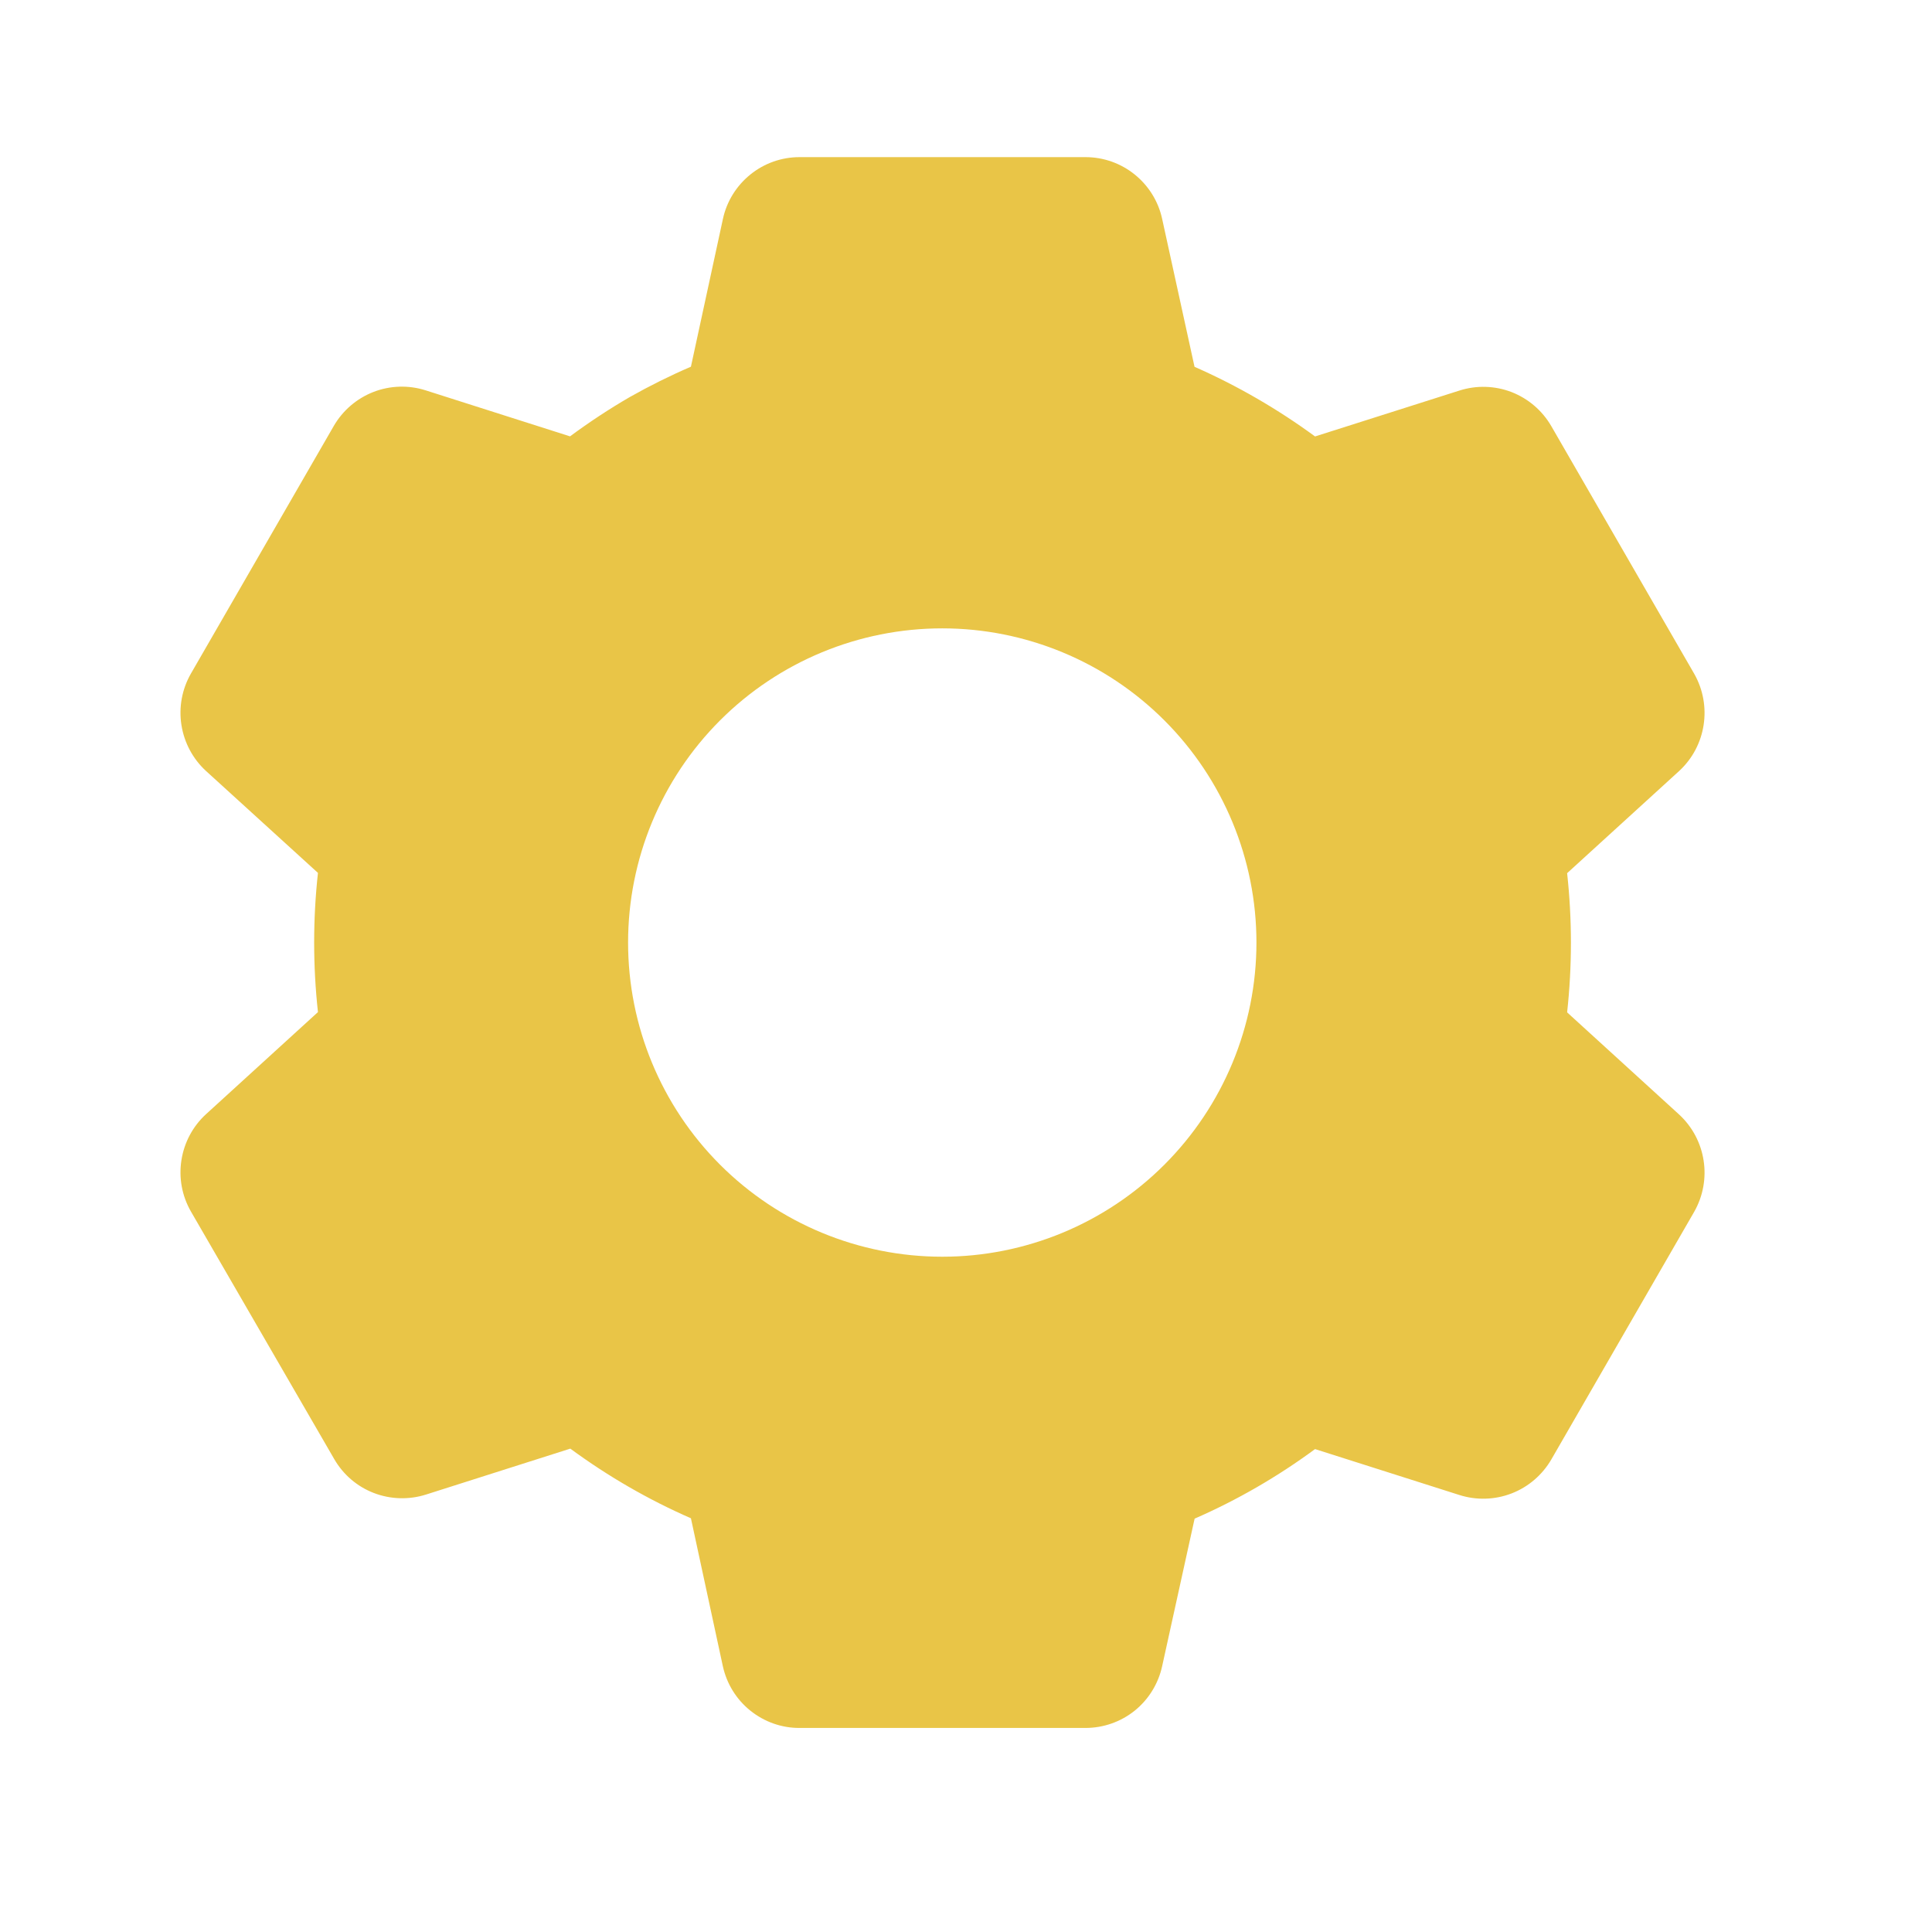 <svg width="21" height="21" viewBox="0 0 21 21" fill="none" xmlns="http://www.w3.org/2000/svg">
<path d="M11.799 18.782H8.691C8.496 18.783 8.308 18.716 8.156 18.594C8.004 18.472 7.899 18.302 7.857 18.111L7.51 16.503C7.046 16.3 6.607 16.046 6.199 15.746L4.631 16.245C4.445 16.304 4.245 16.298 4.063 16.228C3.881 16.158 3.729 16.027 3.632 15.858L2.075 13.168C1.978 12.999 1.942 12.803 1.972 12.611C2.002 12.418 2.096 12.242 2.239 12.111L3.456 11.001C3.401 10.498 3.401 9.991 3.456 9.488L2.239 8.38C2.096 8.249 2.002 8.072 1.972 7.88C1.942 7.688 1.978 7.491 2.075 7.322L3.628 4.63C3.726 4.461 3.878 4.331 4.06 4.26C4.241 4.19 4.442 4.184 4.627 4.243L6.196 4.743C6.404 4.589 6.621 4.446 6.845 4.316C7.061 4.194 7.282 4.084 7.51 3.986L7.858 2.379C7.899 2.189 8.005 2.019 8.156 1.897C8.308 1.774 8.496 1.708 8.691 1.708H11.799C11.993 1.708 12.182 1.774 12.334 1.897C12.485 2.019 12.591 2.189 12.632 2.379L12.984 3.987C13.447 4.191 13.886 4.445 14.294 4.744L15.864 4.245C16.049 4.186 16.249 4.192 16.431 4.262C16.612 4.333 16.764 4.463 16.862 4.632L18.415 7.323C18.613 7.671 18.545 8.111 18.251 8.381L17.034 9.491C17.089 9.994 17.089 10.501 17.034 11.004L18.251 12.114C18.545 12.385 18.613 12.824 18.415 13.172L16.862 15.864C16.764 16.032 16.612 16.163 16.43 16.233C16.249 16.303 16.048 16.309 15.863 16.25L14.294 15.751C13.887 16.051 13.448 16.305 12.985 16.507L12.632 18.111C12.59 18.302 12.485 18.472 12.334 18.594C12.182 18.716 11.993 18.782 11.799 18.782ZM10.242 6.83C9.336 6.83 8.467 7.19 7.827 7.83C7.186 8.471 6.827 9.339 6.827 10.245C6.827 11.151 7.186 12.019 7.827 12.66C8.467 13.3 9.336 13.66 10.242 13.66C11.147 13.66 12.016 13.3 12.656 12.66C13.297 12.019 13.657 11.151 13.657 10.245C13.657 9.339 13.297 8.471 12.656 7.83C12.016 7.19 11.147 6.83 10.242 6.83Z" fill="#E9C547"/>
</svg>
